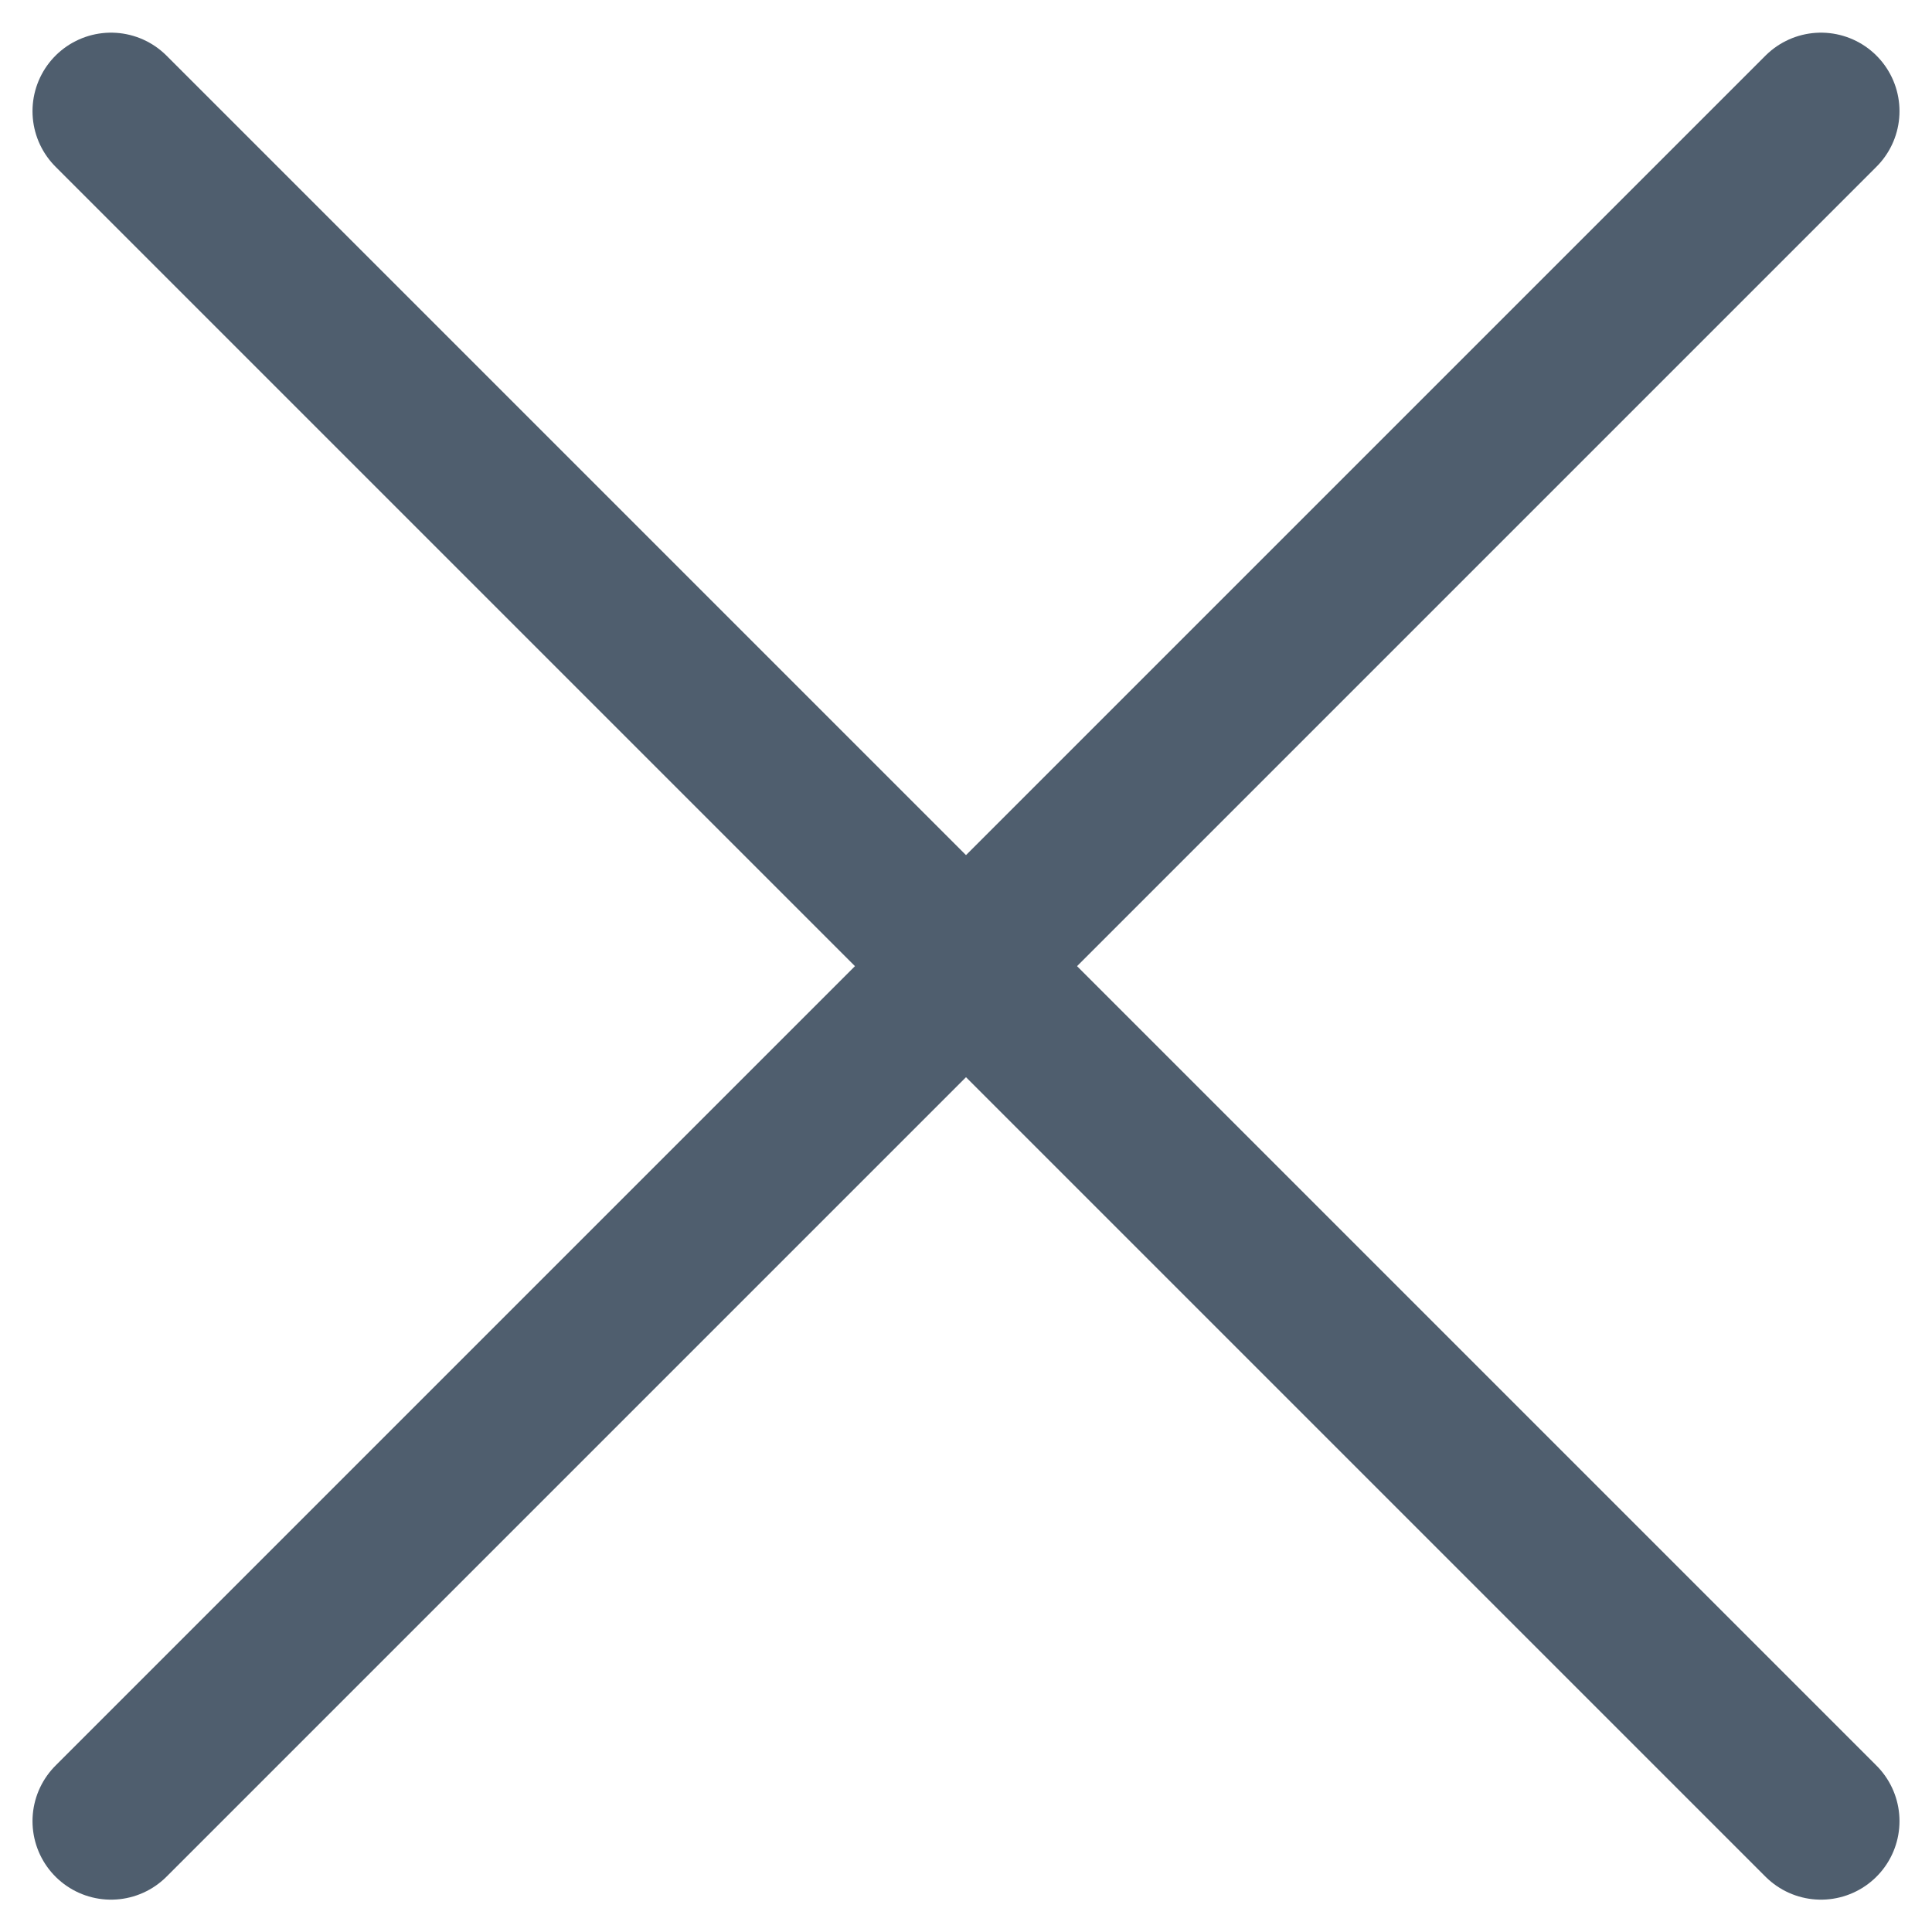 <svg xmlns="http://www.w3.org/2000/svg" width="12.304" height="12.304" viewBox="0 0 12.304 12.304">
  <g id="Group_9817" data-name="Group 9817" transform="translate(-1290.829 -38.421)">
    <path id="Path_8330" data-name="Path 8330" d="M303.536-11143.871l10.89,10.89" transform="translate(988 11183)" fill="none" stroke="#4f5e6e" stroke-linecap="round" stroke-width="1"/>
    <path id="Path_8332" data-name="Path 8332" d="M314.426-11143.871l-10.89,10.89" transform="translate(988 11183)" fill="none" stroke="#4f5e6e" stroke-linecap="round" stroke-width="1"/>
  </g>
</svg>
